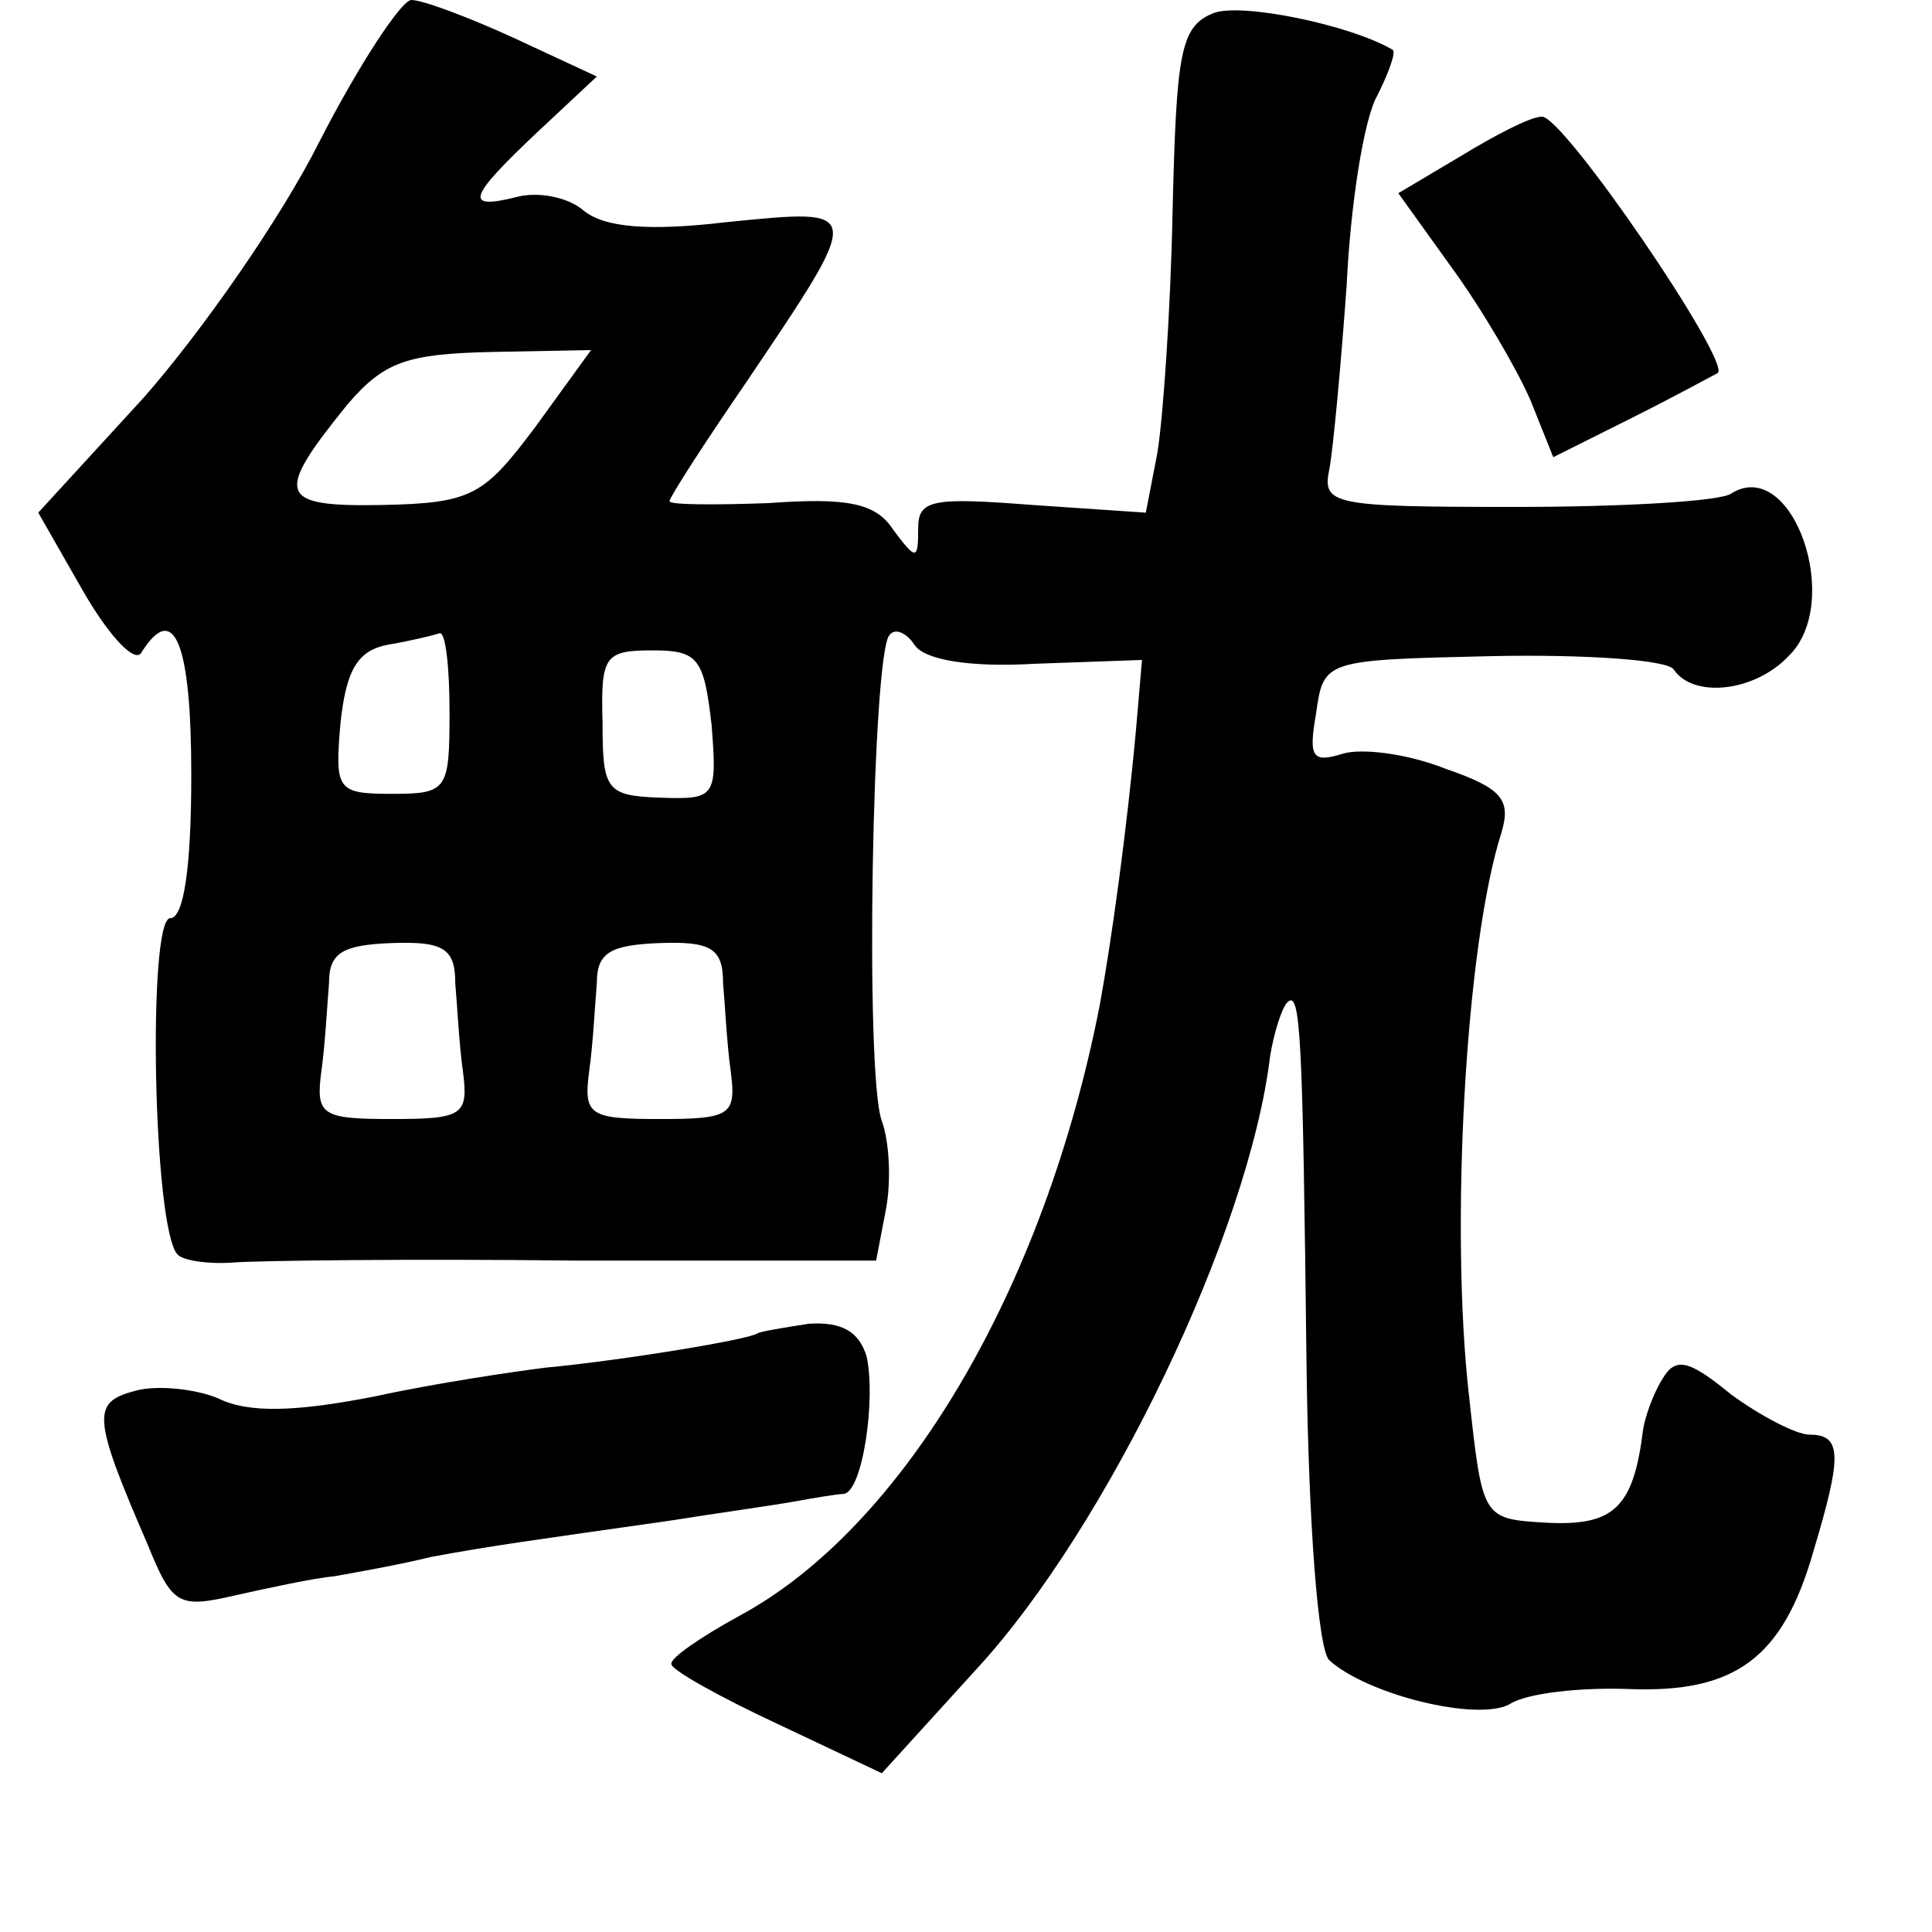 <?xml version="1.0" standalone="no"?>
<!DOCTYPE svg PUBLIC "-//W3C//DTD SVG 20010904//EN"
 "http://www.w3.org/TR/2001/REC-SVG-20010904/DTD/svg10.dtd">
<svg version="1.0" xmlns="http://www.w3.org/2000/svg"
 width="101pt" height="101pt" viewBox="0 0 101 101"
 preserveAspectRatio="xMidYMid meet">
<g transform="translate(0,101) scale(0.1,-0.1)"
fill="#000000" stroke="none">
<path d="M167 936 c-20 -40 -62 -100 -92 -134 l-55 -60 24 -42 c14 -24 27 -37
30 -31 17 27 26 5 26 -64 0 -49 -4 -75 -11 -75 -12 0 -9 -164 4 -176 3 -3 16
-5 29 -4 13 1 93 2 179 1 l157 0 5 26 c3 15 2 36 -2 47 -9 24 -5 245 4 254 3
4 9 1 13 -5 5 -8 29 -12 63 -10 l56 2 -3 -35 c-5 -55 -13 -112 -19 -145 -29
-149 -103 -274 -189 -320 -20 -11 -36 -22 -35 -25 0 -3 25 -17 55 -31 l55 -26
50 55 c68 74 142 228 153 320 2 12 6 25 9 28 7 7 8 -18 10 -188 1 -83 6 -151
12 -156 20 -18 77 -32 94 -23 9 6 38 9 63 8 55 -2 80 16 96 72 15 50 15 61 -2
61 -7 0 -26 10 -41 21 -22 18 -29 20 -36 8 -5 -8 -9 -20 -10 -26 -5 -41 -15
-51 -51 -49 -33 2 -33 2 -40 66 -10 87 -2 236 17 295 5 17 0 23 -29 33 -20 8
-44 11 -54 8 -16 -5 -18 -2 -14 21 4 28 4 28 92 30 49 1 92 -2 95 -7 10 -15
42 -12 60 7 29 28 2 105 -30 85 -5 -4 -56 -7 -112 -7 -97 0 -102 1 -98 20 2
11 6 54 9 96 2 42 9 87 16 99 6 12 10 23 8 24 -22 13 -80 25 -94 19 -17 -7
-19 -21 -21 -103 -1 -52 -5 -109 -8 -127 l-6 -31 -59 4 c-52 4 -60 3 -60 -12
0 -17 -1 -17 -13 -1 -9 14 -24 17 -65 14 -28 -1 -52 -1 -52 1 0 2 18 30 40 62
62 92 62 91 -9 84 -42 -5 -65 -3 -76 6 -8 7 -24 10 -35 7 -28 -7 -25 0 11 34
l31 29 -43 20 c-24 11 -48 20 -54 20 -5 0 -27 -33 -48 -74z m113 -149 c-27
-36 -33 -40 -80 -41 -55 -1 -57 5 -18 53 19 22 31 26 75 27 l52 1 -29 -40z
m-45 -149 c0 -41 -1 -43 -30 -43 -29 0 -30 2 -27 37 3 28 9 38 25 41 12 2 24
5 27 6 3 0 5 -18 5 -41z m137 -7 c3 -38 2 -39 -27 -38 -28 1 -30 4 -30 39 -1
35 1 38 26 38 24 0 27 -4 31 -39z m-134 -135 c1 -11 2 -32 4 -46 3 -23 0 -25
-37 -25 -37 0 -40 2 -37 25 2 14 3 34 4 46 0 16 7 20 33 21 27 1 33 -3 33 -21z
m140 0 c1 -11 2 -32 4 -46 3 -23 0 -25 -37 -25 -37 0 -40 2 -37 25 2 14 3 34
4 46 0 16 7 20 33 21 27 1 33 -3 33 -21z"/>
<path d="M763 928 l-32 -19 28 -39 c16 -22 34 -53 41 -69 l12 -30 42 21 c22
11 42 22 44 23 7 6 -81 135 -92 134 -6 0 -25 -10 -43 -21z"/>
<path d="M396 313 c-3 -3 -69 -14 -111 -18 -16 -2 -57 -8 -89 -15 -41 -8 -66
-9 -82 -1 -12 5 -32 7 -43 4 -23 -6 -23 -13 6 -80 13 -32 16 -34 46 -27 18 4
41 9 52 10 11 2 34 6 50 10 32 6 55 9 125 19 25 4 54 8 65 10 11 2 23 4 26 4
10 1 17 50 12 72 -4 13 -13 18 -30 17 -13 -2 -25 -4 -27 -5z"/>
</g>
</svg>
